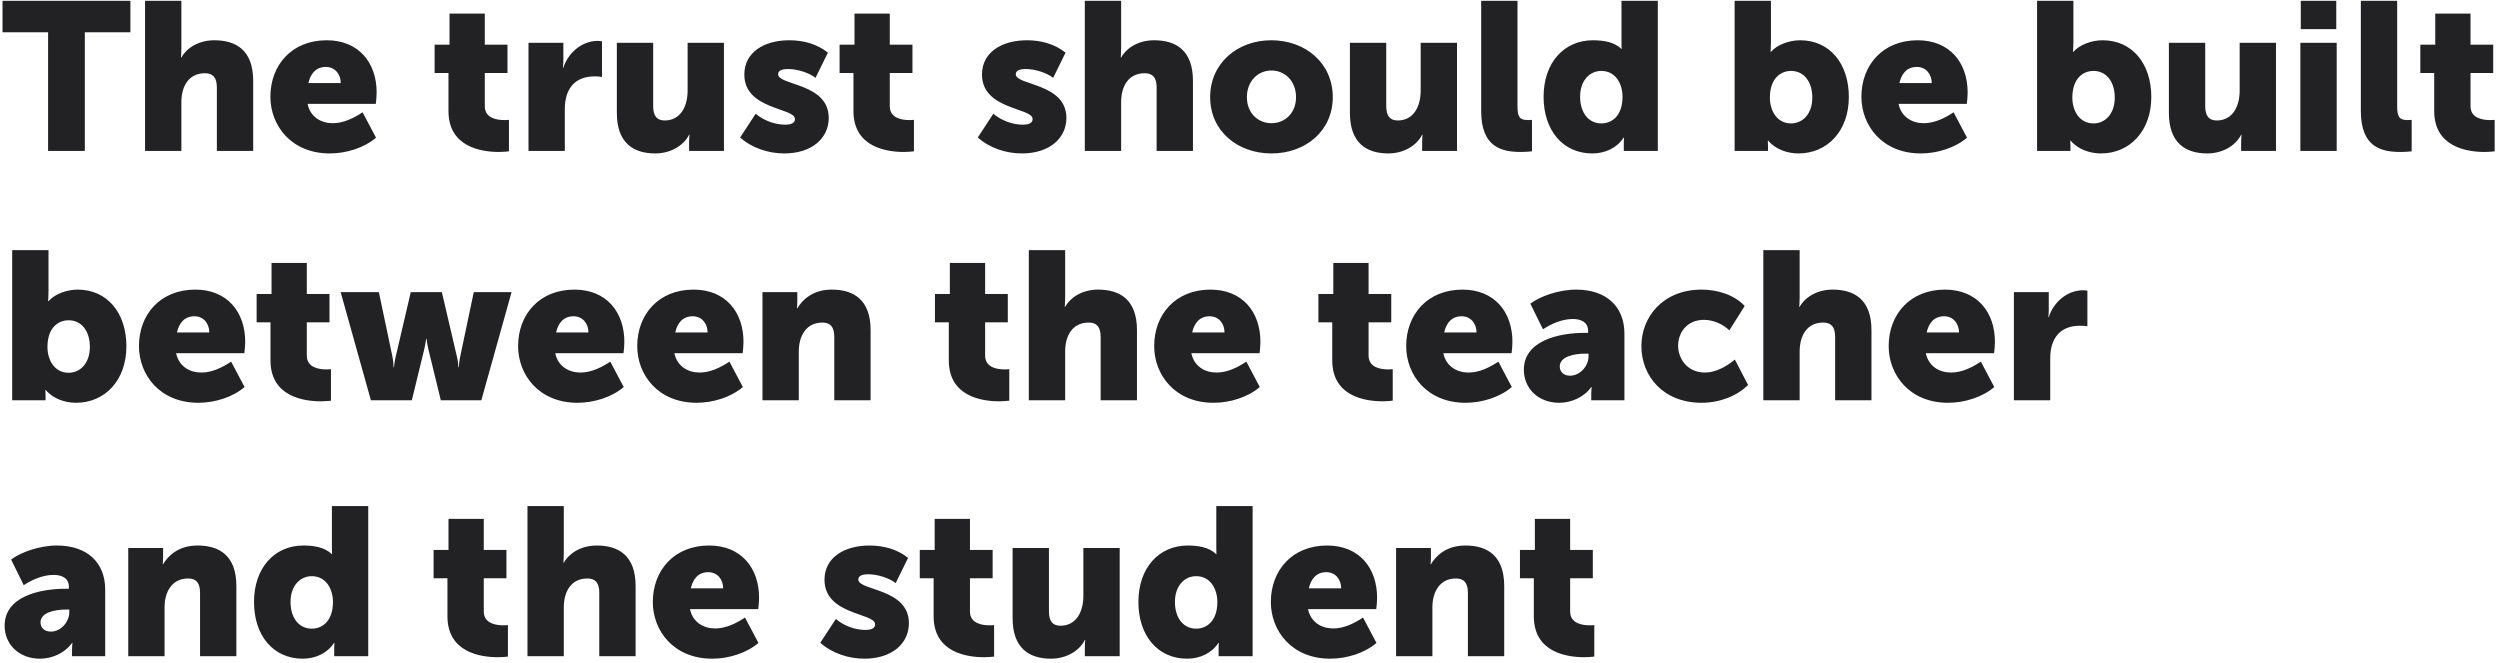 <svg width="381" height="101" viewBox="0 0 381 101" fill="none" xmlns="http://www.w3.org/2000/svg">
<path d="M7.328 23H12.928V4.92H19.872V0.12H0.384V4.92H7.328V23ZM22.106 23H27.642V15.576C27.642 13.048 28.826 11.16 31.226 11.16C32.442 11.16 33.05 11.8 33.05 13.336V23H38.586V12.312C38.586 7.672 35.994 6.136 32.666 6.136C30.49 6.136 28.57 7.128 27.642 8.76H27.578C27.578 8.76 27.642 8.184 27.642 7.352V0.12H22.106V23ZM41.209 14.744C41.209 19.128 44.377 23.384 50.265 23.384C52.793 23.384 55.513 22.52 57.305 20.984L55.257 17.112C53.913 18.008 52.345 18.776 50.713 18.776C48.953 18.776 47.289 17.848 46.873 15.832H57.273C57.337 15.256 57.401 14.68 57.401 14.104C57.401 9.528 54.649 6.136 49.785 6.136C44.473 6.136 41.209 9.912 41.209 14.744ZM47.001 12.664C47.289 11.352 48.057 10.2 49.657 10.2C51.065 10.2 51.929 11.32 51.929 12.664H47.001ZM68.347 16.92C68.347 22.456 73.435 23.16 76.059 23.16C76.699 23.16 77.147 23.096 77.563 23.064V18.264C77.211 18.296 77.019 18.296 76.827 18.296C75.771 18.296 73.883 18.04 73.883 16.184V11.128H77.339V6.808H73.883V2.072H68.507V6.808H66.235V11.128H68.347V16.92ZM80.543 23H86.079V16.6C86.079 13.592 87.552 11.64 90.624 11.64C91.007 11.64 91.552 11.672 91.743 11.736V6.296C91.552 6.264 91.328 6.232 91.103 6.232C88.639 6.232 86.559 8.088 85.856 10.328H85.791C85.791 10.328 85.856 9.848 85.856 9.304V6.52H80.543V23ZM94.008 17.208C94.008 21.848 96.6 23.384 99.865 23.384C102.073 23.384 104.121 22.296 105.017 20.536H105.081C105.081 20.536 105.017 21.016 105.017 21.56V23H110.329V6.52H104.793V13.816C104.793 16.28 103.673 18.36 101.305 18.36C100.153 18.36 99.544 17.72 99.544 16.184V6.52H94.008V17.208ZM112.796 20.952C114.62 22.584 117.148 23.384 119.516 23.384C123.74 23.384 126.3 21.048 126.3 17.976C126.3 12.632 118.588 13.048 118.588 11.32C118.588 10.872 118.94 10.52 120.124 10.52C121.532 10.52 123.324 11.096 124.284 11.864L126.172 8.024C124.508 6.68 122.396 6.136 120.284 6.136C116.476 6.136 113.436 7.96 113.436 11.352C113.436 16.76 121.148 16.376 121.148 18.136C121.148 18.648 120.764 19 119.644 19C118.076 19 116.38 18.36 115.164 17.336L112.796 20.952ZM130.066 16.92C130.066 22.456 135.154 23.16 137.778 23.16C138.418 23.16 138.866 23.096 139.282 23.064V18.264C138.93 18.296 138.738 18.296 138.546 18.296C137.49 18.296 135.602 18.04 135.602 16.184V11.128H139.058V6.808H135.602V2.072H130.226V6.808H127.954V11.128H130.066V16.92ZM149.014 20.952C150.838 22.584 153.366 23.384 155.734 23.384C159.958 23.384 162.518 21.048 162.518 17.976C162.518 12.632 154.806 13.048 154.806 11.32C154.806 10.872 155.158 10.52 156.342 10.52C157.75 10.52 159.542 11.096 160.502 11.864L162.39 8.024C160.726 6.68 158.614 6.136 156.502 6.136C152.694 6.136 149.654 7.96 149.654 11.352C149.654 16.76 157.366 16.376 157.366 18.136C157.366 18.648 156.982 19 155.862 19C154.294 19 152.598 18.36 151.382 17.336L149.014 20.952ZM165.325 23H170.861V15.576C170.861 13.048 172.045 11.16 174.445 11.16C175.661 11.16 176.269 11.8 176.269 13.336V23H181.805V12.312C181.805 7.672 179.213 6.136 175.885 6.136C173.709 6.136 171.789 7.128 170.861 8.76H170.797C170.797 8.76 170.861 8.184 170.861 7.352V0.12H165.325V23ZM184.428 14.808C184.428 19.96 188.588 23.384 193.772 23.384C198.956 23.384 203.116 19.96 203.116 14.808C203.116 9.624 198.956 6.136 193.74 6.136C188.588 6.136 184.428 9.624 184.428 14.808ZM190.028 14.808C190.028 12.312 191.756 10.744 193.772 10.744C195.788 10.744 197.516 12.312 197.516 14.808C197.516 17.272 195.788 18.776 193.772 18.776C191.756 18.776 190.028 17.272 190.028 14.808ZM205.727 17.208C205.727 21.848 208.319 23.384 211.583 23.384C213.791 23.384 215.839 22.296 216.735 20.536H216.799C216.799 20.536 216.735 21.016 216.735 21.56V23H222.047V6.52H216.511V13.816C216.511 16.28 215.391 18.36 213.023 18.36C211.871 18.36 211.263 17.72 211.263 16.184V6.52H205.727V17.208ZM225.73 16.92C225.73 22.456 228.866 23.16 231.81 23.16C232.514 23.16 233.09 23.096 233.474 23.064V18.264C233.218 18.296 232.962 18.296 232.802 18.296C231.554 18.296 231.266 17.752 231.266 16.184V0.12H225.73V16.92ZM235.242 14.744C235.242 19.864 238.186 23.384 242.666 23.384C244.618 23.384 246.41 22.552 247.434 20.984H247.498C247.498 20.984 247.466 21.4 247.466 21.912V23H252.65V0.12H247.114V6.712C247.114 7.128 247.146 7.448 247.146 7.448H247.082C245.994 6.36 244.234 6.136 242.762 6.136C238.378 6.136 235.242 9.528 235.242 14.744ZM240.81 14.744C240.81 12.216 242.314 10.808 244.042 10.808C246.218 10.808 247.274 12.76 247.274 14.744C247.274 17.592 245.706 18.808 244.042 18.808C242.122 18.808 240.81 17.208 240.81 14.744ZM264.356 23H269.444V22.36C269.444 21.848 269.412 21.432 269.412 21.432H269.476C270.596 22.776 272.42 23.384 274.084 23.384C278.468 23.384 281.764 19.992 281.764 14.776C281.764 9.656 278.82 6.136 274.34 6.136C272.676 6.136 270.852 6.808 269.892 7.896H269.828C269.828 7.896 269.892 7.32 269.892 6.488V0.12H264.356V23ZM269.732 14.872C269.732 12.024 271.3 10.808 272.964 10.808C274.884 10.808 276.196 12.408 276.196 14.872C276.196 17.4 274.692 18.808 272.964 18.808C270.788 18.808 269.732 16.856 269.732 14.872ZM283.678 14.744C283.678 19.128 286.846 23.384 292.734 23.384C295.262 23.384 297.982 22.52 299.774 20.984L297.726 17.112C296.382 18.008 294.814 18.776 293.182 18.776C291.422 18.776 289.758 17.848 289.342 15.832H299.742C299.806 15.256 299.87 14.68 299.87 14.104C299.87 9.528 297.118 6.136 292.254 6.136C286.942 6.136 283.678 9.912 283.678 14.744ZM289.47 12.664C289.758 11.352 290.526 10.2 292.126 10.2C293.534 10.2 294.398 11.32 294.398 12.664H289.47ZM310.45 23H315.538V22.36C315.538 21.848 315.506 21.432 315.506 21.432H315.57C316.69 22.776 318.514 23.384 320.178 23.384C324.562 23.384 327.858 19.992 327.858 14.776C327.858 9.656 324.914 6.136 320.434 6.136C318.77 6.136 316.946 6.808 315.986 7.896H315.922C315.922 7.896 315.986 7.32 315.986 6.488V0.12H310.45V23ZM315.826 14.872C315.826 12.024 317.394 10.808 319.058 10.808C320.978 10.808 322.29 12.408 322.29 14.872C322.29 17.4 320.786 18.808 319.058 18.808C316.882 18.808 315.826 16.856 315.826 14.872ZM330.54 17.208C330.54 21.848 333.132 23.384 336.396 23.384C338.604 23.384 340.652 22.296 341.548 20.536H341.612C341.612 20.536 341.548 21.016 341.548 21.56V23H346.86V6.52H341.324V13.816C341.324 16.28 340.204 18.36 337.836 18.36C336.684 18.36 336.076 17.72 336.076 16.184V6.52H330.54V17.208ZM350.639 4.44H356.047V0.12H350.639V4.44ZM350.575 23H356.111V6.52H350.575V23ZM359.793 16.92C359.793 22.456 362.929 23.16 365.873 23.16C366.577 23.16 367.153 23.096 367.537 23.064V18.264C367.281 18.296 367.025 18.296 366.865 18.296C365.617 18.296 365.329 17.752 365.329 16.184V0.12H359.793V16.92ZM370.972 16.92C370.972 22.456 376.06 23.16 378.684 23.16C379.324 23.16 379.772 23.096 380.188 23.064V18.264C379.836 18.296 379.644 18.296 379.452 18.296C378.396 18.296 376.508 18.04 376.508 16.184V11.128H379.964V6.808H376.508V2.072H371.132V6.808H368.86V11.128H370.972V16.92ZM1.856 61H6.944V60.36C6.944 59.848 6.912 59.432 6.912 59.432H6.976C8.096 60.776 9.92 61.384 11.584 61.384C15.968 61.384 19.264 57.992 19.264 52.776C19.264 47.656 16.32 44.136 11.84 44.136C10.176 44.136 8.352 44.808 7.392 45.896H7.328C7.328 45.896 7.392 45.32 7.392 44.488V38.12H1.856V61ZM7.232 52.872C7.232 50.024 8.8 48.808 10.464 48.808C12.384 48.808 13.696 50.408 13.696 52.872C13.696 55.4 12.192 56.808 10.464 56.808C8.288 56.808 7.232 54.856 7.232 52.872ZM21.178 52.744C21.178 57.128 24.346 61.384 30.234 61.384C32.762 61.384 35.482 60.52 37.274 58.984L35.226 55.112C33.882 56.008 32.314 56.776 30.682 56.776C28.922 56.776 27.258 55.848 26.842 53.832H37.242C37.306 53.256 37.37 52.68 37.37 52.104C37.37 47.528 34.618 44.136 29.754 44.136C24.442 44.136 21.178 47.912 21.178 52.744ZM26.97 50.664C27.258 49.352 28.026 48.2 29.626 48.2C31.034 48.2 31.898 49.32 31.898 50.664H26.97ZM41.222 54.92C41.222 60.456 46.31 61.16 48.934 61.16C49.574 61.16 50.022 61.096 50.438 61.064V56.264C50.086 56.296 49.894 56.296 49.702 56.296C48.646 56.296 46.758 56.04 46.758 54.184V49.128H50.214V44.808H46.758V40.072H41.382V44.808H39.11V49.128H41.222V54.92ZM56.523 61H62.763L64.618 53.384C64.843 52.488 64.939 51.624 64.939 51.624H65.002C65.002 51.624 65.099 52.488 65.323 53.384L67.178 61H73.355L77.963 44.52H72.203L70.154 54.248C69.963 55.144 69.93 55.976 69.93 55.976H69.867C69.867 55.976 69.835 55.144 69.611 54.248L67.338 44.52H62.602L60.331 54.248C60.106 55.144 60.042 55.976 60.042 55.976H59.978C59.978 55.976 59.978 55.144 59.786 54.248L57.739 44.52H51.914L56.523 61ZM78.959 52.744C78.959 57.128 82.127 61.384 88.015 61.384C90.543 61.384 93.263 60.52 95.055 58.984L93.007 55.112C91.663 56.008 90.095 56.776 88.463 56.776C86.703 56.776 85.039 55.848 84.623 53.832H95.023C95.087 53.256 95.151 52.68 95.151 52.104C95.151 47.528 92.399 44.136 87.535 44.136C82.223 44.136 78.959 47.912 78.959 52.744ZM84.751 50.664C85.039 49.352 85.807 48.2 87.407 48.2C88.815 48.2 89.679 49.32 89.679 50.664H84.751ZM97.115 52.744C97.115 57.128 100.284 61.384 106.172 61.384C108.7 61.384 111.42 60.52 113.212 58.984L111.164 55.112C109.82 56.008 108.252 56.776 106.62 56.776C104.86 56.776 103.196 55.848 102.78 53.832H113.18C113.244 53.256 113.308 52.68 113.308 52.104C113.308 47.528 110.556 44.136 105.692 44.136C100.38 44.136 97.115 47.912 97.115 52.744ZM102.908 50.664C103.196 49.352 103.964 48.2 105.564 48.2C106.972 48.2 107.836 49.32 107.836 50.664H102.908ZM116.2 61H121.736V53.544C121.736 51.208 122.856 49.16 125.32 49.16C126.536 49.16 127.144 49.8 127.144 51.336V61H132.68V50.312C132.68 45.672 130.088 44.136 126.76 44.136C123.848 44.136 122.28 45.704 121.512 46.984H121.448C121.448 46.984 121.512 46.504 121.512 45.96V44.52H116.2V61ZM144.597 54.92C144.597 60.456 149.685 61.16 152.309 61.16C152.949 61.16 153.397 61.096 153.813 61.064V56.264C153.461 56.296 153.269 56.296 153.077 56.296C152.021 56.296 150.133 56.04 150.133 54.184V49.128H153.589V44.808H150.133V40.072H144.757V44.808H142.485V49.128H144.597V54.92ZM156.794 61H162.33V53.576C162.33 51.048 163.514 49.16 165.914 49.16C167.13 49.16 167.738 49.8 167.738 51.336V61H173.274V50.312C173.274 45.672 170.682 44.136 167.354 44.136C165.178 44.136 163.258 45.128 162.33 46.76H162.266C162.266 46.76 162.33 46.184 162.33 45.352V38.12H156.794V61ZM175.897 52.744C175.897 57.128 179.065 61.384 184.953 61.384C187.481 61.384 190.201 60.52 191.993 58.984L189.945 55.112C188.601 56.008 187.033 56.776 185.401 56.776C183.641 56.776 181.977 55.848 181.561 53.832H191.961C192.025 53.256 192.089 52.68 192.089 52.104C192.089 47.528 189.337 44.136 184.473 44.136C179.161 44.136 175.897 47.912 175.897 52.744ZM181.689 50.664C181.977 49.352 182.745 48.2 184.345 48.2C185.753 48.2 186.617 49.32 186.617 50.664H181.689ZM203.035 54.92C203.035 60.456 208.123 61.16 210.747 61.16C211.387 61.16 211.835 61.096 212.251 61.064V56.264C211.899 56.296 211.707 56.296 211.515 56.296C210.459 56.296 208.571 56.04 208.571 54.184V49.128H212.027V44.808H208.571V40.072H203.195V44.808H200.923V49.128H203.035V54.92ZM214.303 52.744C214.303 57.128 217.471 61.384 223.359 61.384C225.887 61.384 228.607 60.52 230.399 58.984L228.351 55.112C227.007 56.008 225.439 56.776 223.807 56.776C222.047 56.776 220.383 55.848 219.967 53.832H230.367C230.431 53.256 230.495 52.68 230.495 52.104C230.495 47.528 227.743 44.136 222.879 44.136C217.567 44.136 214.303 47.912 214.303 52.744ZM220.095 50.664C220.383 49.352 221.151 48.2 222.751 48.2C224.159 48.2 225.023 49.32 225.023 50.664H220.095ZM232.235 56.36C232.235 59.208 234.443 61.384 237.611 61.384C239.499 61.384 241.419 60.52 242.507 58.984H242.571C242.571 58.984 242.507 59.464 242.507 60.008V61H247.563V50.856C247.563 46.664 244.747 44.136 240.203 44.136C237.515 44.136 234.635 45.192 233.227 46.28L235.147 50.184C236.459 49.32 238.091 48.616 239.691 48.616C240.907 48.616 242.027 49.064 242.027 50.44V50.728H241.547C237.483 50.728 232.235 51.944 232.235 56.36ZM237.707 55.848C237.707 54.344 239.883 53.896 241.579 53.896H242.091V54.344C242.091 55.688 240.875 57.256 239.275 57.256C238.251 57.256 237.707 56.616 237.707 55.848ZM250.147 52.744C250.147 57.288 253.443 61.384 259.331 61.384C262.083 61.384 264.771 60.328 266.403 58.664L264.387 54.792C263.203 55.816 261.475 56.776 259.875 56.776C257.091 56.776 255.747 54.632 255.747 52.68C255.747 50.728 257.059 48.744 259.683 48.744C261.123 48.744 262.595 49.416 263.555 50.344L265.891 46.632C264.259 44.872 261.635 44.136 259.331 44.136C253.411 44.136 250.147 48.328 250.147 52.744ZM268.731 61H274.267V53.576C274.267 51.048 275.451 49.16 277.851 49.16C279.067 49.16 279.675 49.8 279.675 51.336V61H285.211V50.312C285.211 45.672 282.619 44.136 279.291 44.136C277.115 44.136 275.195 45.128 274.267 46.76H274.203C274.203 46.76 274.267 46.184 274.267 45.352V38.12H268.731V61ZM287.834 52.744C287.834 57.128 291.002 61.384 296.89 61.384C299.418 61.384 302.138 60.52 303.93 58.984L301.882 55.112C300.538 56.008 298.97 56.776 297.338 56.776C295.578 56.776 293.914 55.848 293.498 53.832H303.898C303.962 53.256 304.026 52.68 304.026 52.104C304.026 47.528 301.274 44.136 296.41 44.136C291.098 44.136 287.834 47.912 287.834 52.744ZM293.626 50.664C293.914 49.352 294.682 48.2 296.282 48.2C297.69 48.2 298.554 49.32 298.554 50.664H293.626ZM306.919 61H312.455V54.6C312.455 51.592 313.927 49.64 316.999 49.64C317.383 49.64 317.927 49.672 318.119 49.736V44.296C317.927 44.264 317.703 44.232 317.479 44.232C315.015 44.232 312.935 46.088 312.231 48.328H312.167C312.167 48.328 312.231 47.848 312.231 47.304V44.52H306.919V61ZM0.704 95.36C0.704 98.208 2.912 100.384 6.08 100.384C7.968 100.384 9.888 99.52 10.976 97.984H11.04C11.04 97.984 10.976 98.464 10.976 99.008V100H16.032V89.856C16.032 85.664 13.216 83.136 8.672 83.136C5.984 83.136 3.104 84.192 1.696 85.28L3.616 89.184C4.928 88.32 6.56 87.616 8.16 87.616C9.376 87.616 10.496 88.064 10.496 89.44V89.728H10.016C5.952 89.728 0.704 90.944 0.704 95.36ZM6.176 94.848C6.176 93.344 8.352 92.896 10.048 92.896H10.56V93.344C10.56 94.688 9.344 96.256 7.744 96.256C6.72 96.256 6.176 95.616 6.176 94.848ZM19.544 100H25.079V92.544C25.079 90.208 26.2 88.16 28.663 88.16C29.88 88.16 30.488 88.8 30.488 90.336V100H36.023V89.312C36.023 84.672 33.431 83.136 30.104 83.136C27.192 83.136 25.623 84.704 24.855 85.984H24.791C24.791 85.984 24.855 85.504 24.855 84.96V83.52H19.544V100ZM38.711 91.744C38.711 96.864 41.655 100.384 46.135 100.384C48.087 100.384 49.879 99.552 50.903 97.984H50.967C50.967 97.984 50.935 98.4 50.935 98.912V100H56.119V77.12H50.583V83.712C50.583 84.128 50.615 84.448 50.615 84.448H50.551C49.463 83.36 47.703 83.136 46.231 83.136C41.847 83.136 38.711 86.528 38.711 91.744ZM44.279 91.744C44.279 89.216 45.783 87.808 47.511 87.808C49.687 87.808 50.743 89.76 50.743 91.744C50.743 94.592 49.175 95.808 47.511 95.808C45.591 95.808 44.279 94.208 44.279 91.744ZM68.191 93.92C68.191 99.456 73.279 100.16 75.903 100.16C76.543 100.16 76.991 100.096 77.407 100.064V95.264C77.055 95.296 76.863 95.296 76.671 95.296C75.615 95.296 73.727 95.04 73.727 93.184V88.128H77.183V83.808H73.727V79.072H68.351V83.808H66.079V88.128H68.191V93.92ZM80.387 100H85.923V92.576C85.923 90.048 87.107 88.16 89.507 88.16C90.723 88.16 91.331 88.8 91.331 90.336V100H96.867V89.312C96.867 84.672 94.275 83.136 90.947 83.136C88.771 83.136 86.851 84.128 85.923 85.76H85.859C85.859 85.76 85.923 85.184 85.923 84.352V77.12H80.387V100ZM99.49 91.744C99.49 96.128 102.659 100.384 108.547 100.384C111.075 100.384 113.795 99.52 115.587 97.984L113.539 94.112C112.195 95.008 110.627 95.776 108.995 95.776C107.235 95.776 105.571 94.848 105.155 92.832H115.555C115.619 92.256 115.683 91.68 115.683 91.104C115.683 86.528 112.931 83.136 108.067 83.136C102.755 83.136 99.49 86.912 99.49 91.744ZM105.283 89.664C105.571 88.352 106.339 87.2 107.939 87.2C109.347 87.2 110.211 88.32 110.211 89.664H105.283ZM125.014 97.952C126.838 99.584 129.366 100.384 131.734 100.384C135.958 100.384 138.518 98.048 138.518 94.976C138.518 89.632 130.806 90.048 130.806 88.32C130.806 87.872 131.158 87.52 132.342 87.52C133.75 87.52 135.542 88.096 136.502 88.864L138.39 85.024C136.726 83.68 134.614 83.136 132.502 83.136C128.694 83.136 125.654 84.96 125.654 88.352C125.654 93.76 133.366 93.376 133.366 95.136C133.366 95.648 132.982 96 131.862 96C130.294 96 128.598 95.36 127.382 94.336L125.014 97.952ZM142.285 93.92C142.285 99.456 147.373 100.16 149.997 100.16C150.637 100.16 151.085 100.096 151.501 100.064V95.264C151.149 95.296 150.957 95.296 150.765 95.296C149.709 95.296 147.821 95.04 147.821 93.184V88.128H151.277V83.808H147.821V79.072H142.445V83.808H140.173V88.128H142.285V93.92ZM154.321 94.208C154.321 98.848 156.913 100.384 160.177 100.384C162.385 100.384 164.433 99.296 165.329 97.536H165.393C165.393 97.536 165.329 98.016 165.329 98.56V100H170.641V83.52H165.105V90.816C165.105 93.28 163.985 95.36 161.617 95.36C160.465 95.36 159.857 94.72 159.857 93.184V83.52H154.321V94.208ZM173.492 91.744C173.492 96.864 176.436 100.384 180.916 100.384C182.868 100.384 184.66 99.552 185.684 97.984H185.748C185.748 97.984 185.716 98.4 185.716 98.912V100H190.9V77.12H185.364V83.712C185.364 84.128 185.396 84.448 185.396 84.448H185.332C184.244 83.36 182.484 83.136 181.012 83.136C176.628 83.136 173.492 86.528 173.492 91.744ZM179.06 91.744C179.06 89.216 180.564 87.808 182.292 87.808C184.468 87.808 185.524 89.76 185.524 91.744C185.524 94.592 183.956 95.808 182.292 95.808C180.372 95.808 179.06 94.208 179.06 91.744ZM193.678 91.744C193.678 96.128 196.846 100.384 202.734 100.384C205.262 100.384 207.982 99.52 209.774 97.984L207.726 94.112C206.382 95.008 204.814 95.776 203.182 95.776C201.422 95.776 199.758 94.848 199.342 92.832H209.742C209.806 92.256 209.87 91.68 209.87 91.104C209.87 86.528 207.118 83.136 202.254 83.136C196.942 83.136 193.678 86.912 193.678 91.744ZM199.47 89.664C199.758 88.352 200.526 87.2 202.126 87.2C203.534 87.2 204.398 88.32 204.398 89.664H199.47ZM212.762 100H218.298V92.544C218.298 90.208 219.418 88.16 221.882 88.16C223.098 88.16 223.706 88.8 223.706 90.336V100H229.242V89.312C229.242 84.672 226.65 83.136 223.322 83.136C220.41 83.136 218.842 84.704 218.074 85.984H218.01C218.01 85.984 218.074 85.504 218.074 84.96V83.52H212.762V100ZM233.754 93.92C233.754 99.456 238.842 100.16 241.466 100.16C242.106 100.16 242.554 100.096 242.97 100.064V95.264C242.618 95.296 242.426 95.296 242.234 95.296C241.178 95.296 239.29 95.04 239.29 93.184V88.128H242.746V83.808H239.29V79.072H233.914V83.808H231.642V88.128H233.754V93.92Z" fill="#222224"/>
</svg>
